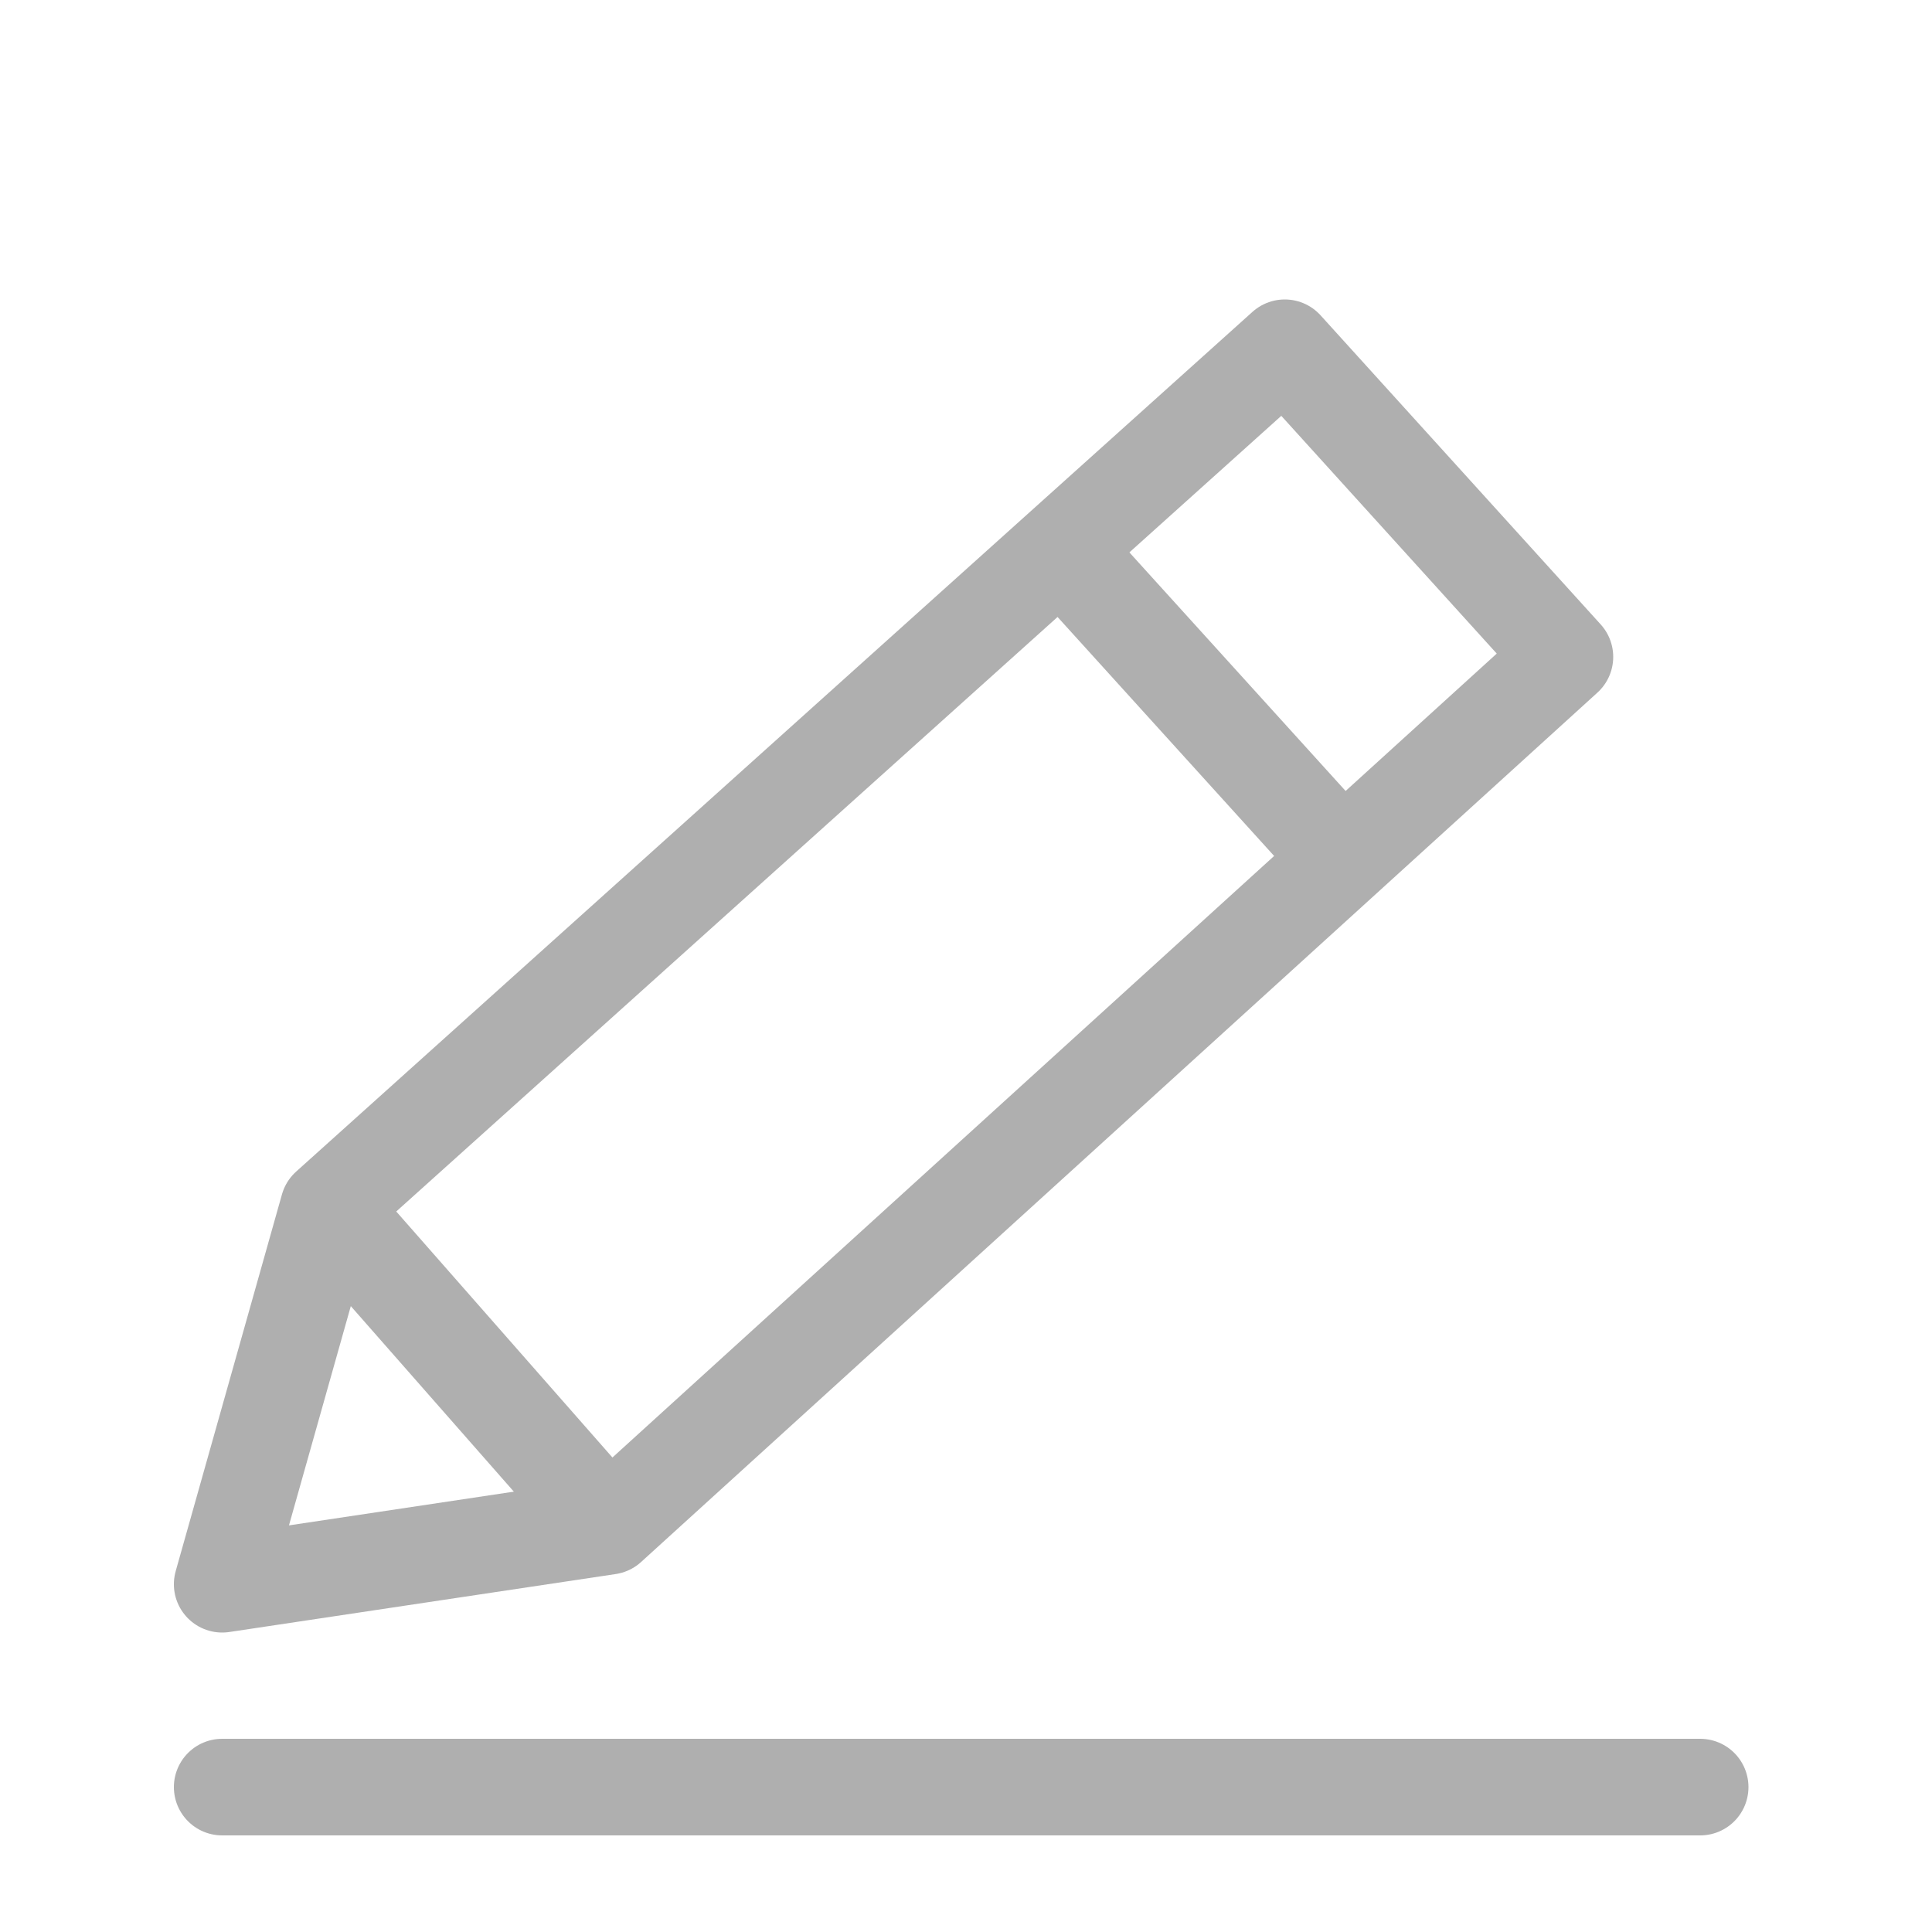 <?xml version="1.0" encoding="utf-8"?>
<!-- Generator: Adobe Illustrator 26.5.3, SVG Export Plug-In . SVG Version: 6.00 Build 0)  -->
<svg version="1.1" id="Layer_1" xmlns="http://www.w3.org/2000/svg" xmlns:xlink="http://www.w3.org/1999/xlink" x="0px" y="0px"
	 viewBox="0 0 20 20" style="enable-background:new 0 0 20 20;" xml:space="preserve">
<style type="text/css">
	.st0{fill:none;stroke:#AFAFAF;stroke-linejoin:round;stroke-miterlimit:10;}
	.st1{fill:none;stroke:#AFAFAF;stroke-linecap:round;stroke-linejoin:round;stroke-miterlimit:10;}
</style>
<g>
	<polygon class="st0" points="3.4,12.5 2.3,16.4 6.3,15.8 16.2,6.8 13.3,3.6 	"/>
	<line class="st0" x1="3.4" y1="12.5" x2="6.3" y2="15.8"/>
	<line class="st0" x1="11" y1="5.7" x2="13.9" y2="8.9"/>
</g>
<line class="st1" x1="2.3" y1="18.5" x2="17.6" y2="18.5"/>
</svg>
